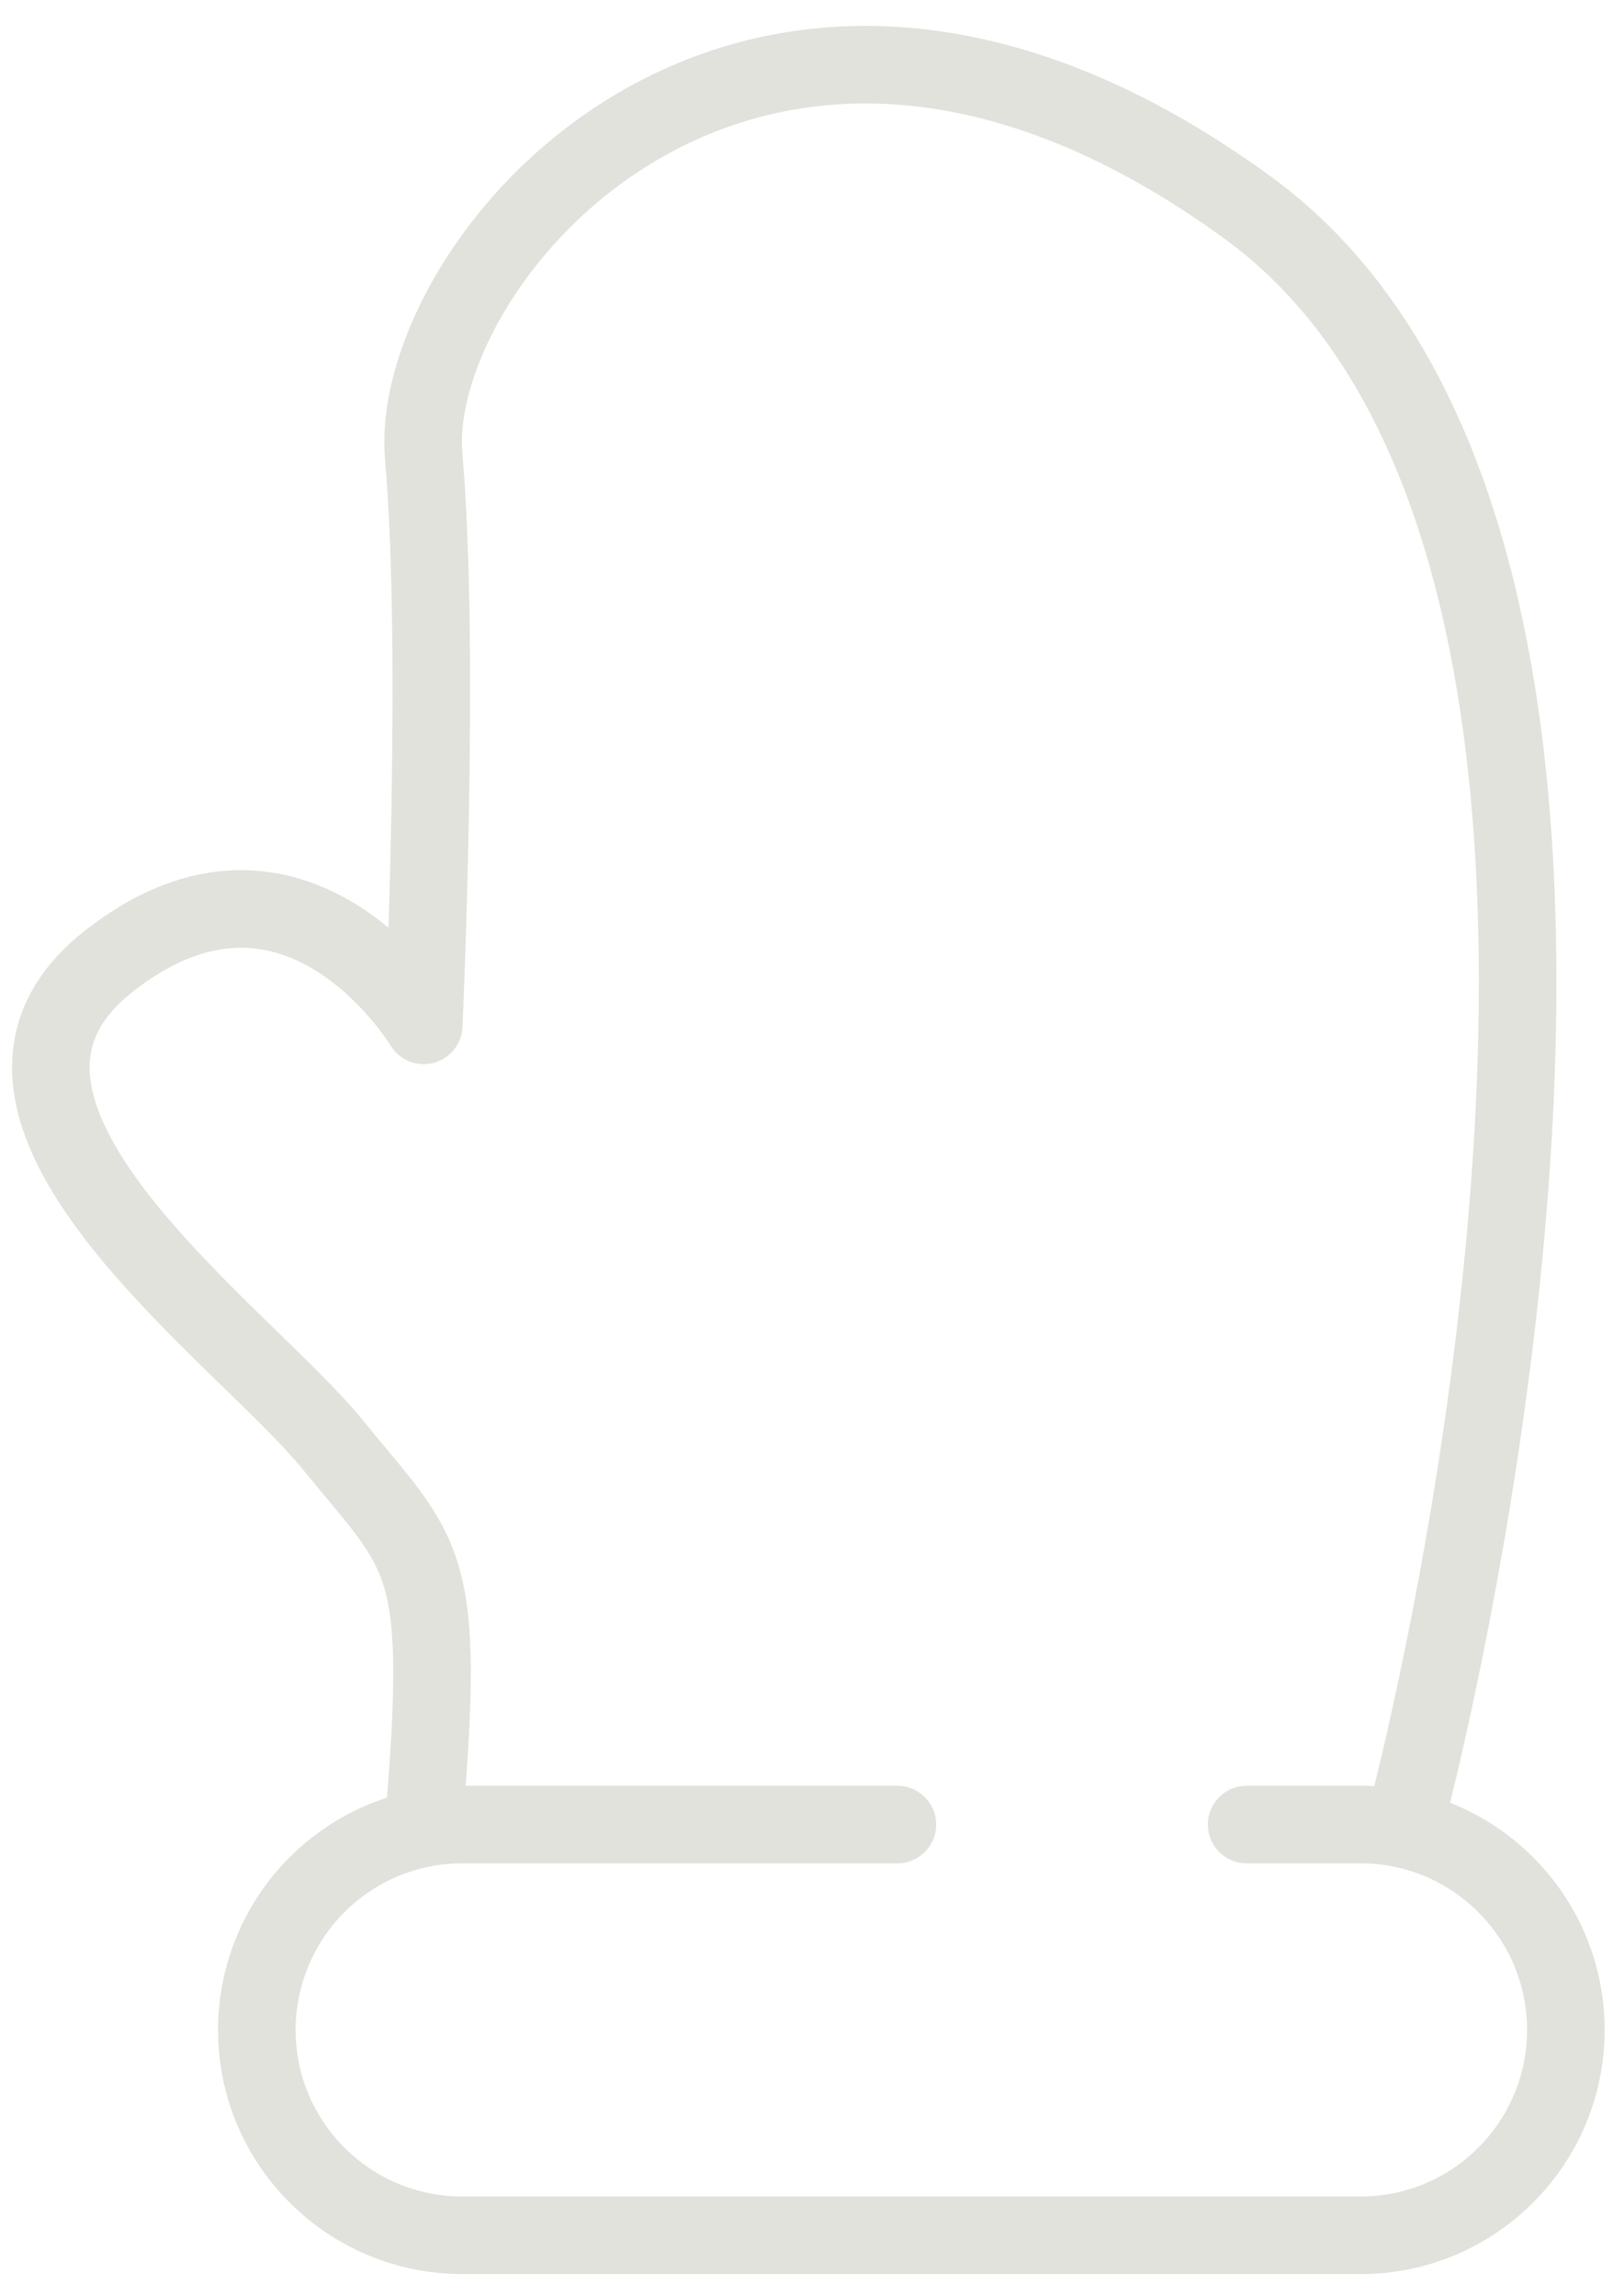 <svg width="52" height="74" viewBox="0 0 52 74" fill="none" xmlns="http://www.w3.org/2000/svg">
<path d="M28.93 58.81H14.9C13.14 58.81 11.46 59.51 10.22 60.75C8.98 61.99 8.28 63.68 8.28 65.43C8.28 69.09 11.25 72.05 14.91 72.05H43.86C47.52 72.05 50.48 69.08 50.48 65.43C50.48 61.77 47.51 58.81 43.86 58.81H40.19M45.28 58.81C45.28 58.81 56.21 18.34 40.22 6.69C24.22 -4.96 13.11 8.42 13.66 14.72C14.21 21.02 13.66 33.05 13.66 33.05C13.66 33.05 9.56 26.23 3.51 30.98C-2.54 35.73 7.76 42.92 10.73 46.57C13.7 50.22 14.39 50.15 13.66 58.82" stroke="#E0E2DB" stroke-width="2.5" stroke-linecap="round" stroke-linejoin="round"/>
</svg>
